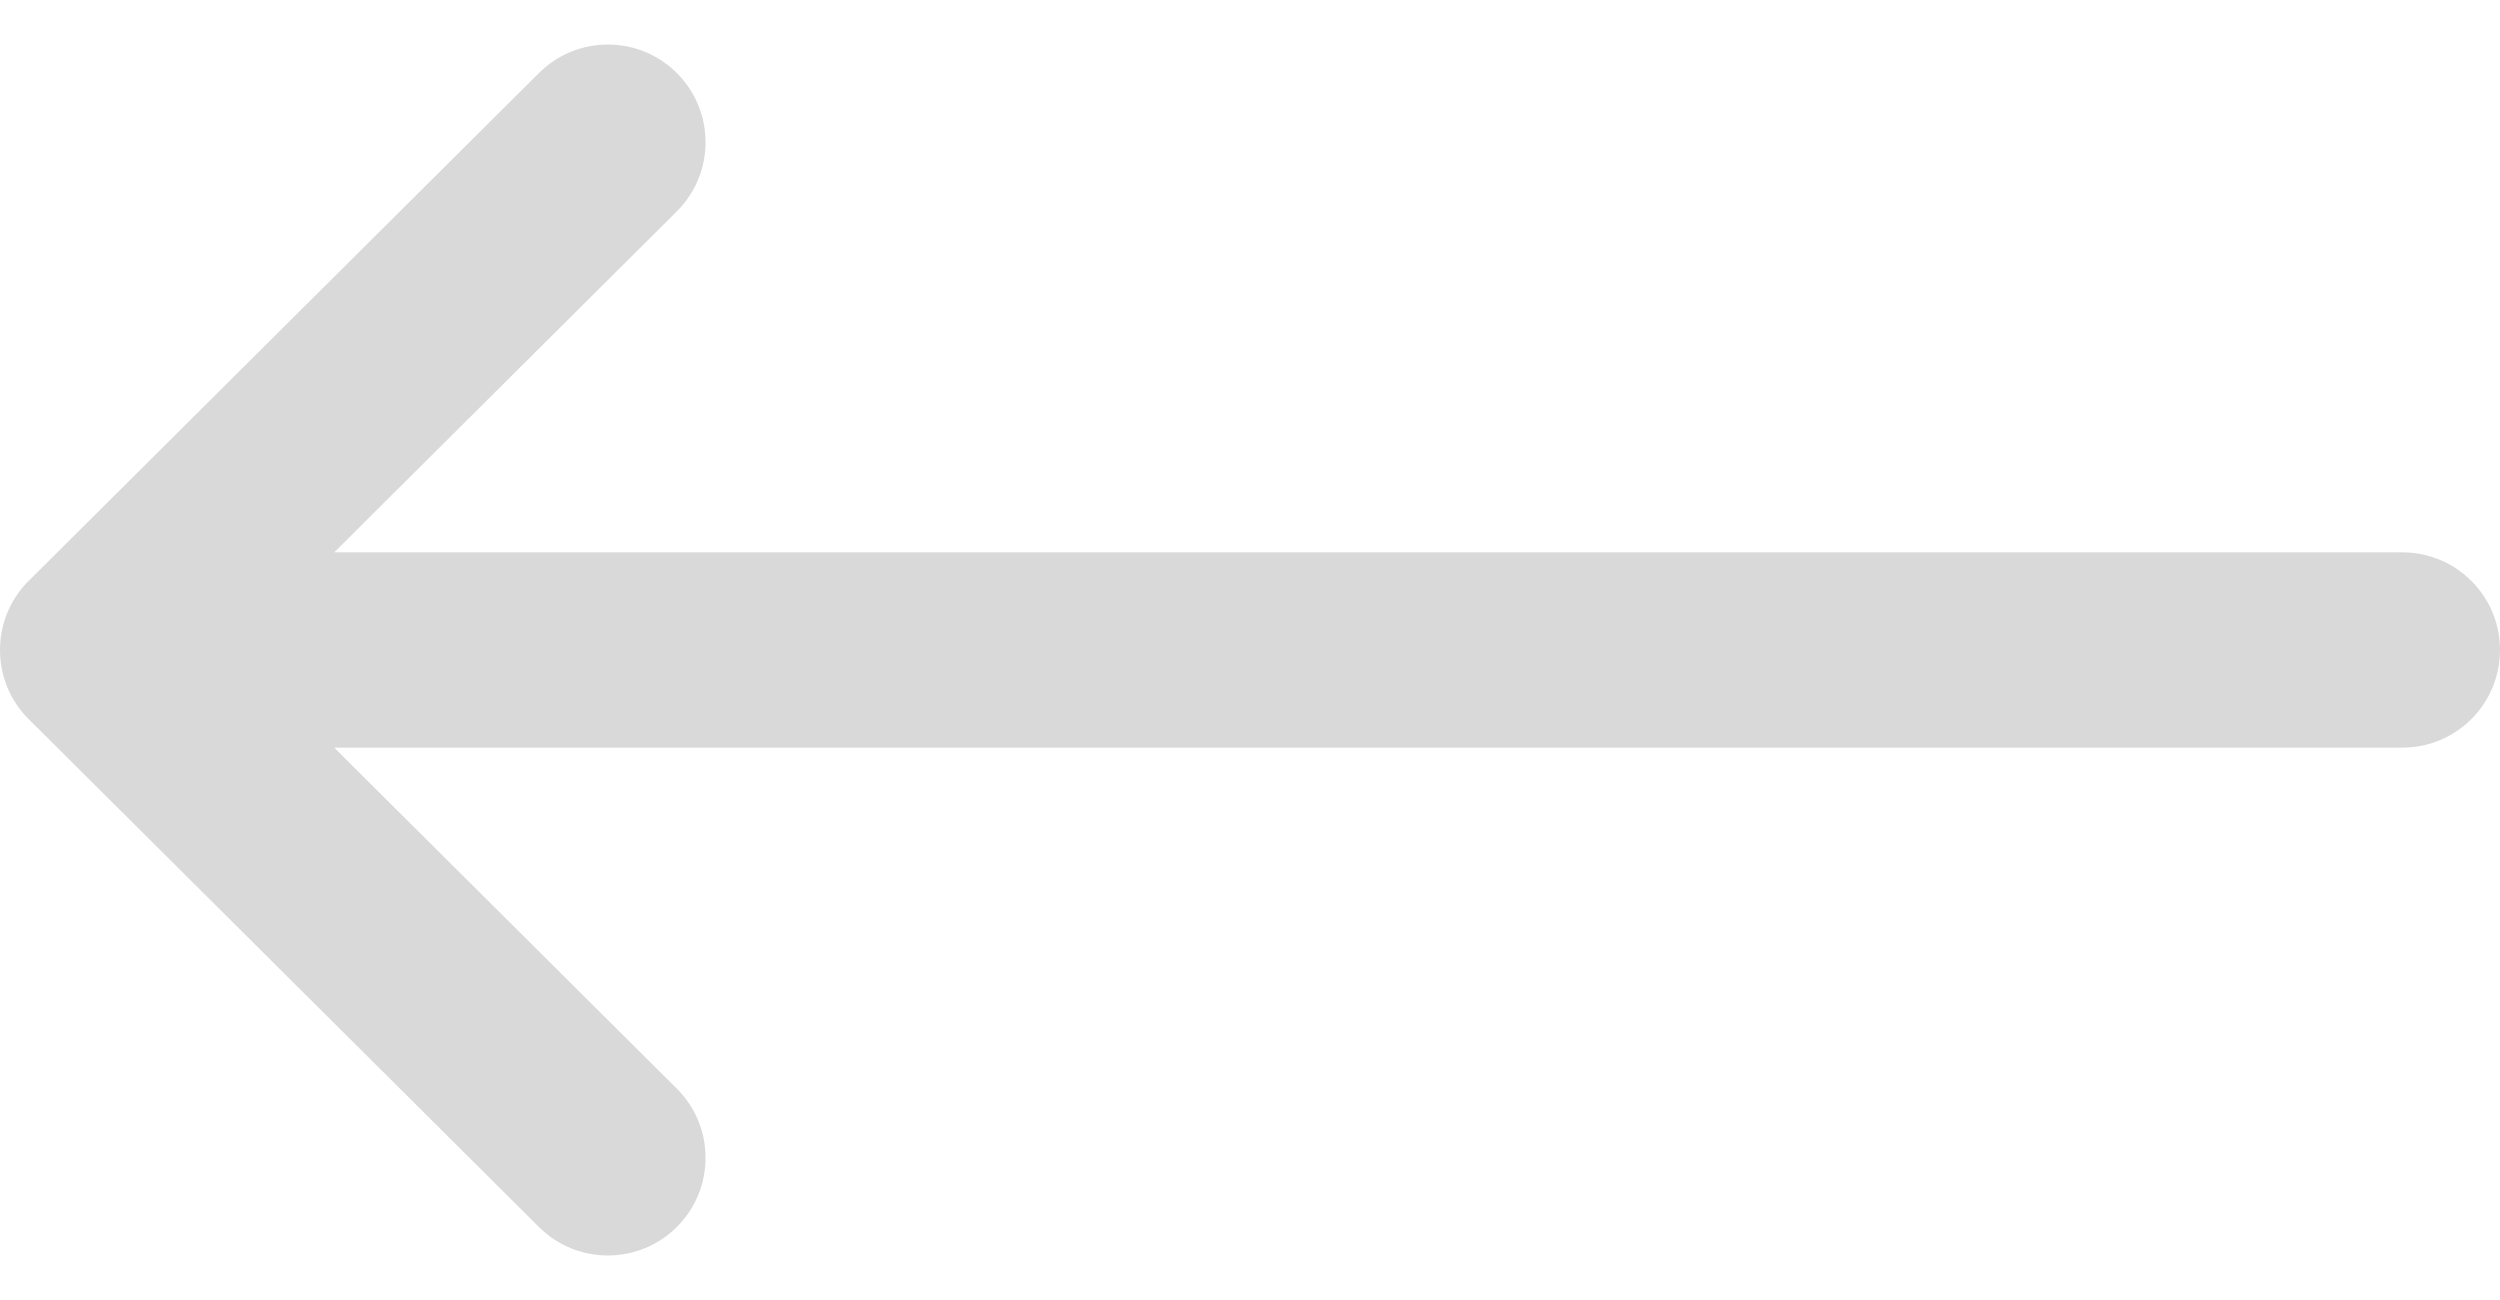 <svg width="50" height="26" viewBox="0 0 50 26" fill="none" xmlns="http://www.w3.org/2000/svg">
<path d="M0.573 14.383C0.573 14.383 0.574 14.384 0.575 14.384L10.78 24.541C11.545 25.301 12.781 25.299 13.542 24.534C14.303 23.769 14.3 22.533 13.536 21.772L6.684 14.953L48.047 14.953C49.126 14.953 50 14.079 50 13C50 11.921 49.126 11.047 48.047 11.047L6.684 11.047L13.536 4.228C14.3 3.467 14.303 2.231 13.542 1.466C12.781 0.701 11.544 0.699 10.78 1.459L0.575 11.616C0.574 11.616 0.573 11.617 0.573 11.617C-0.192 12.381 -0.19 13.621 0.573 14.383Z" fill="#434242" fill-opacity="0.2"/>
</svg>
